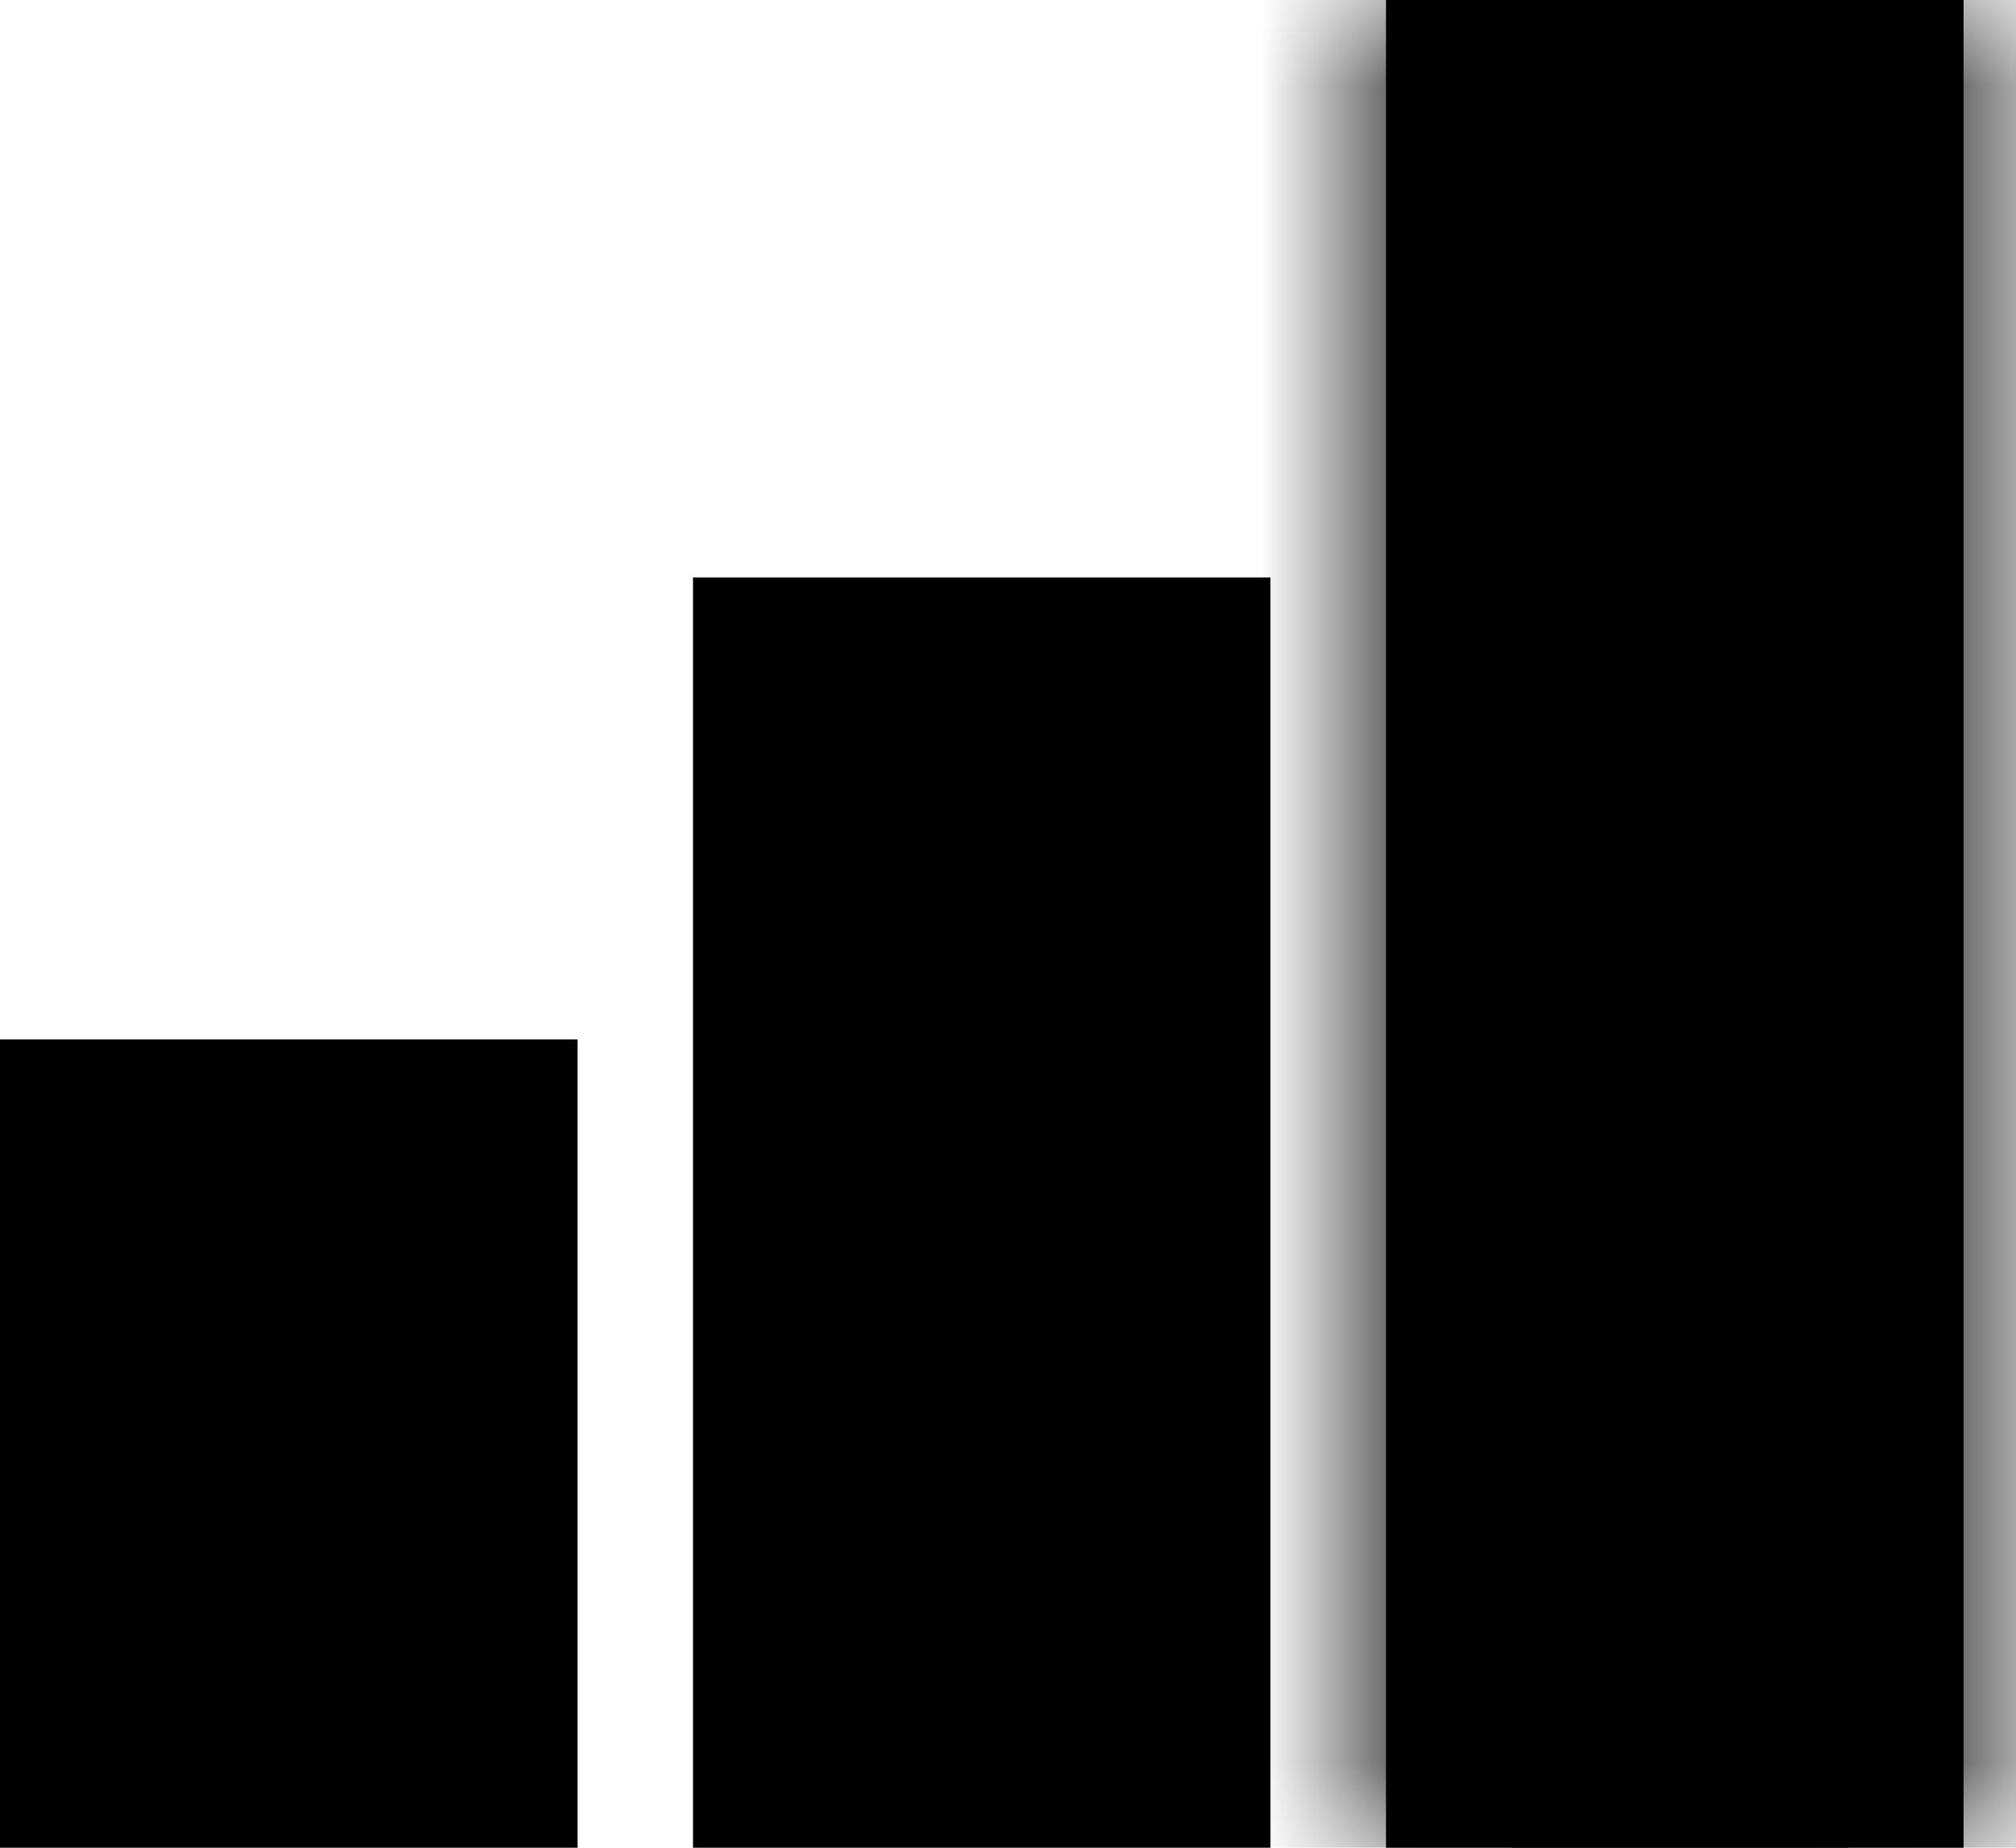 <svg width="12" height="11" viewBox="0 0 12 11" fill="none" xmlns="http://www.w3.org/2000/svg">
<mask id="path-1-inside-1_194_727" fill="white">
<path d="M11.688 11H8.25V0H11.688V11ZM9.109 10.154H10.828V0.846H9.109V10.154Z"/>
</mask>
<path d="M11.688 11H8.25V0H11.688V11ZM9.109 10.154H10.828V0.846H9.109V10.154Z" fill="black"/>
<path d="M11.688 11V12H12.688V11H11.688ZM8.25 11H7.25V12H8.25V11ZM8.25 0V-1H7.25V0H8.25ZM11.688 0H12.688V-1H11.688V0ZM9.109 10.154H8.109V11.154H9.109V10.154ZM10.828 10.154V11.154H11.828V10.154H10.828ZM10.828 0.846H11.828V-0.154H10.828V0.846ZM9.109 0.846V-0.154H8.109V0.846H9.109ZM11.688 10H8.25V12H11.688V10ZM9.25 11V0H7.25V11H9.25ZM8.25 1H11.688V-1H8.25V1ZM10.688 0V11H12.688V0H10.688ZM9.109 11.154H10.828V9.154H9.109V11.154ZM11.828 10.154V0.846H9.828V10.154H11.828ZM10.828 -0.154H9.109V1.846H10.828V-0.154ZM8.109 0.846V10.154H10.109V0.846H8.109Z" fill="black" mask="url(#path-1-inside-1_194_727)"/>
<path d="M7.062 10.5H4.625V3.938H7.062V10.5Z" fill="black" stroke="black"/>
<path d="M10.5 10.5H9.5V0.5H10.5V10.5Z" fill="black" stroke="black"/>
<path d="M3.438 11H0V6.188H3.438V11Z" fill="black"/>
</svg>
